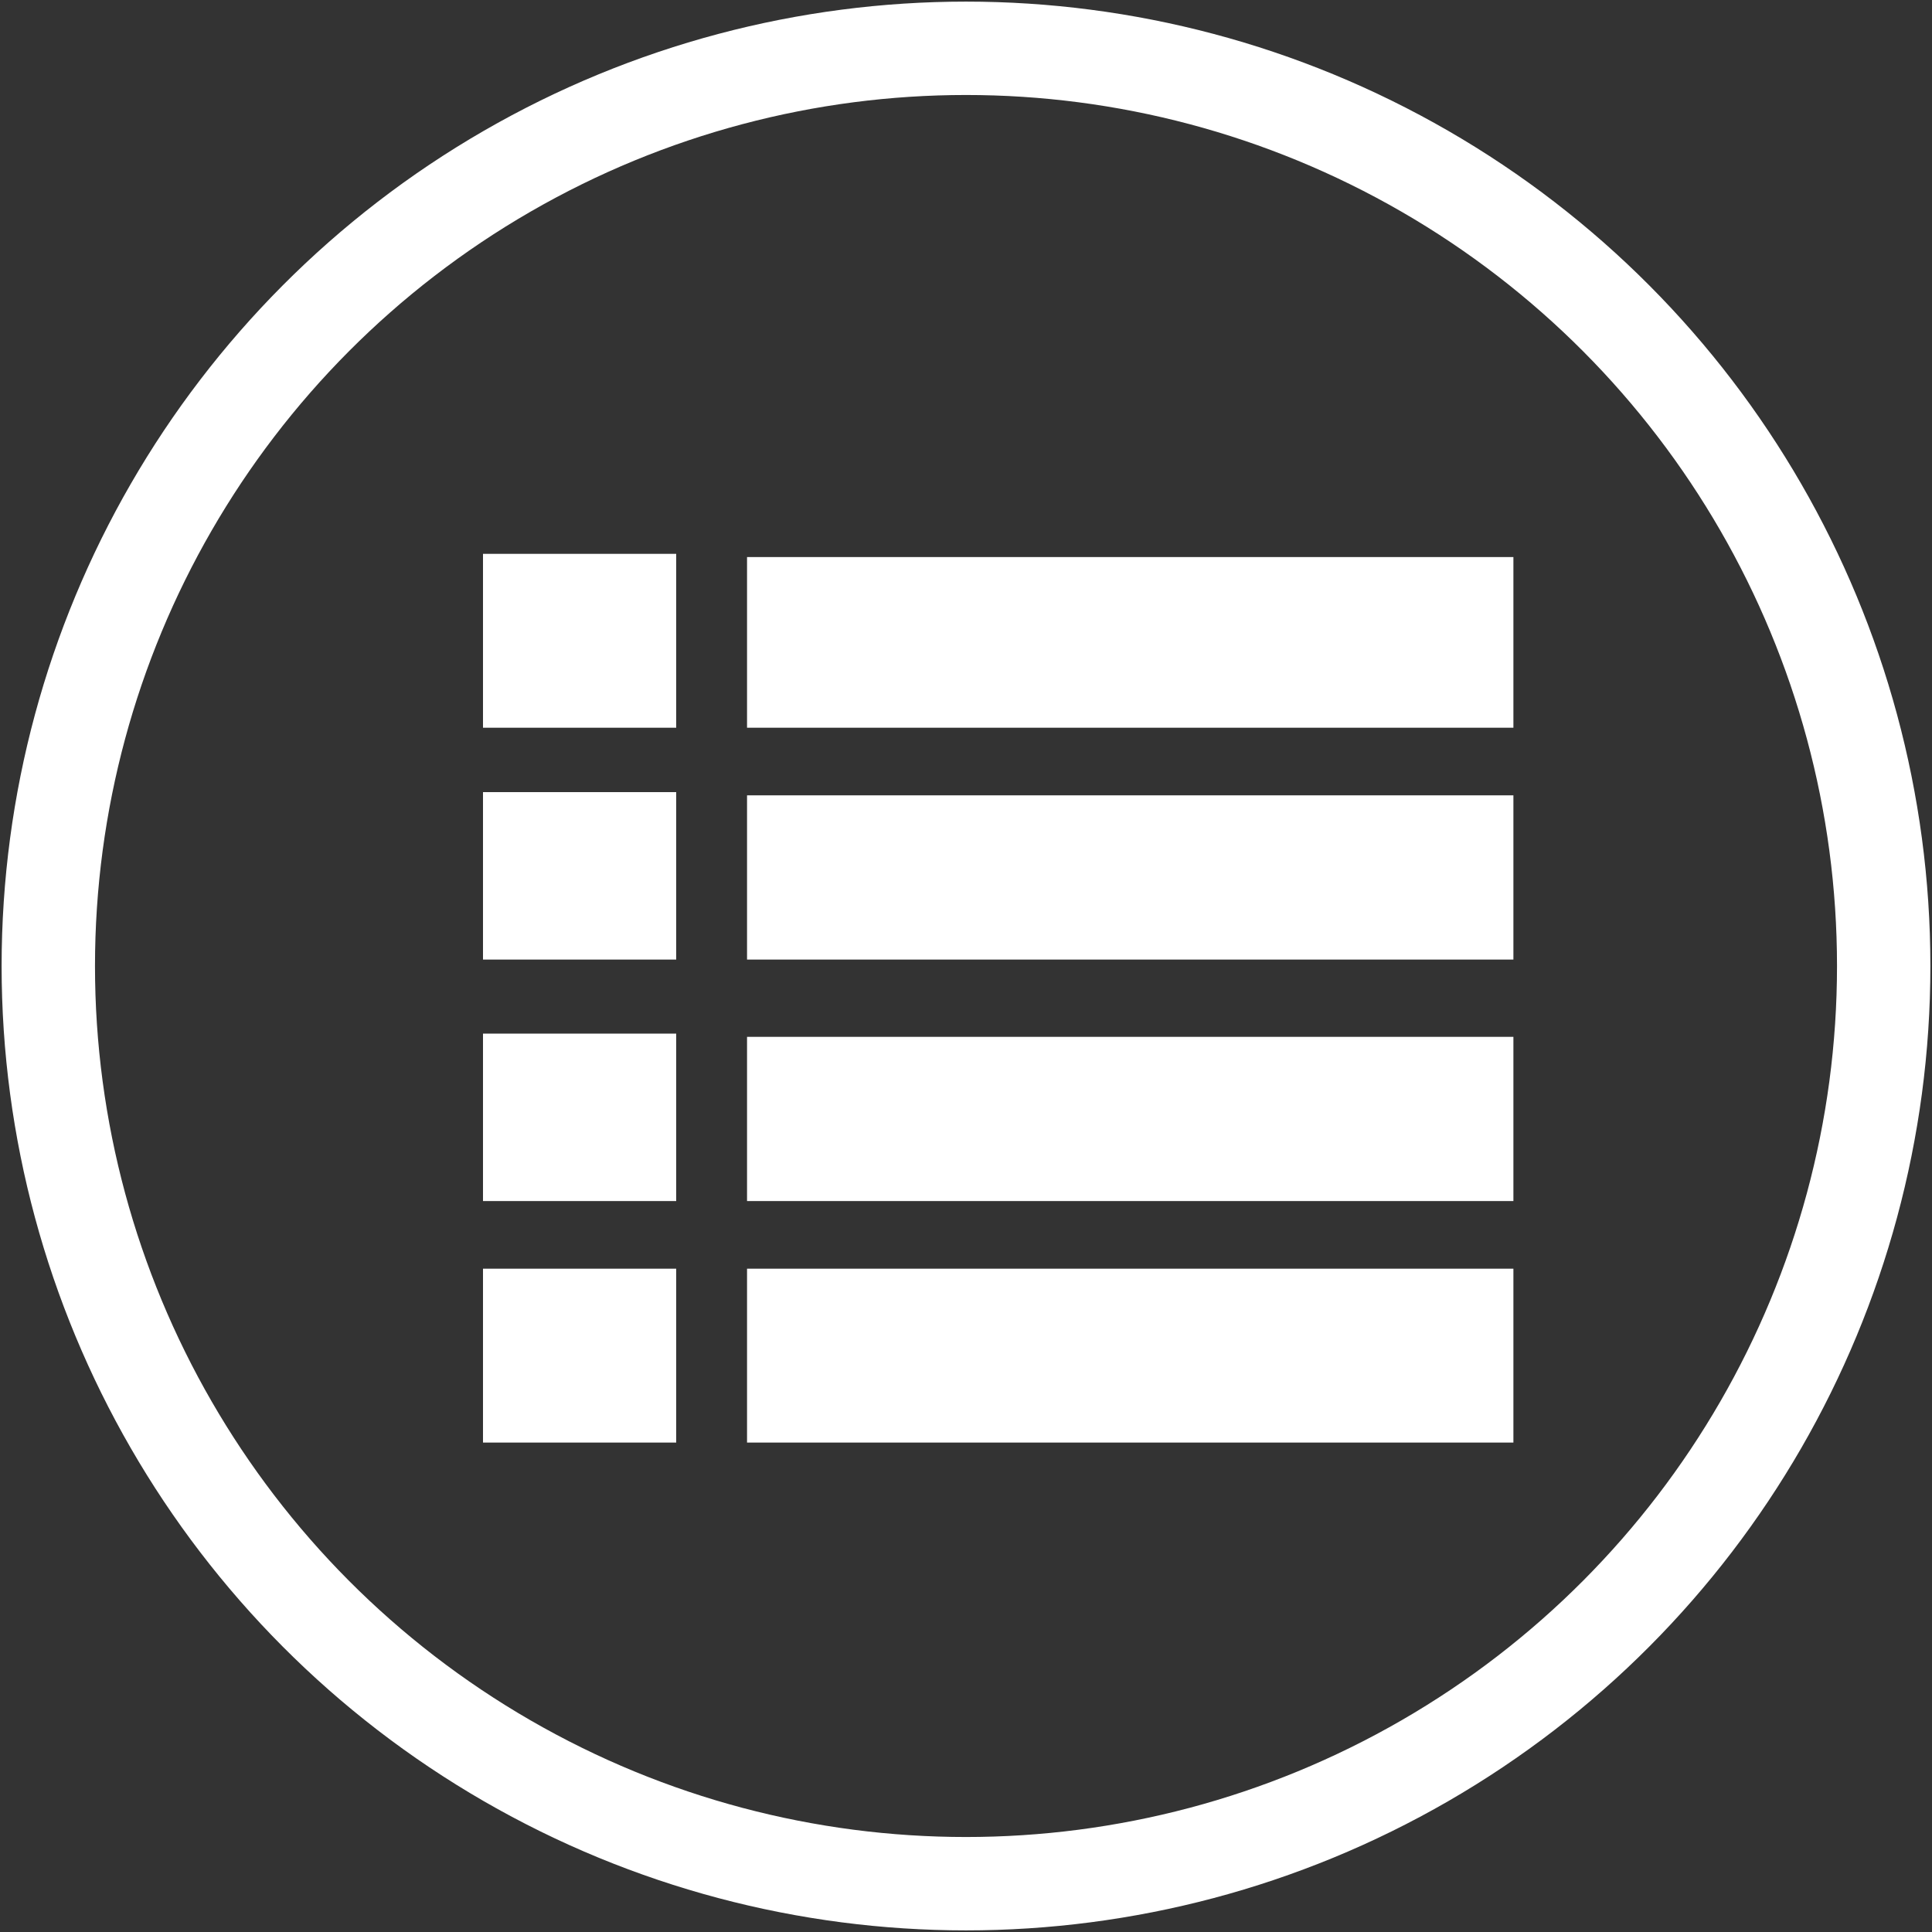 <?xml version="1.0" encoding="utf-8"?>
<!-- Generator: Adobe Illustrator 15.0.0, SVG Export Plug-In . SVG Version: 6.00 Build 0)  -->
<!DOCTYPE svg PUBLIC "-//W3C//DTD SVG 1.1//EN" "http://www.w3.org/Graphics/SVG/1.1/DTD/svg11.dtd">
<svg version="1.1" id="Ebene_1" xmlns="http://www.w3.org/2000/svg" xmlns:xlink="http://www.w3.org/1999/xlink" x="0px" y="0px"
	 width="600px" height="600px" viewBox="0 0 600 600" enable-background="new 0 0 600 600" xml:space="preserve">
<rect x="0" y="0" width="600" height="600" fill="#333333" stroke="none"/>
<circle fill="none" stroke="#FFFFFF" stroke-width="29" stroke-miterlimit="10" cx="300" cy="300" r="285"/>
<g>
	<g>
		<rect x="150" y="172" fill="#FFFFFF" width="60" height="54"/>
		<rect x="232" y="173" fill="#FFFFFF" width="238" height="53"/>
	</g>
	<g>
		<rect x="150" y="246" fill="#FFFFFF" width="60" height="52"/>
		<rect x="232" y="247" fill="#FFFFFF" width="238" height="51"/>
	</g>
	<g>
		<rect x="150" y="321" fill="#FFFFFF" width="60" height="52"/>
		<rect x="232" y="322" fill="#FFFFFF" width="238" height="51"/>
	</g>
	<g>
		<rect x="150" y="394" fill="#FFFFFF" width="60" height="54"/>
		<rect x="232" y="394" fill="#FFFFFF" width="238" height="54"/>
	</g>
</g>
</svg>
